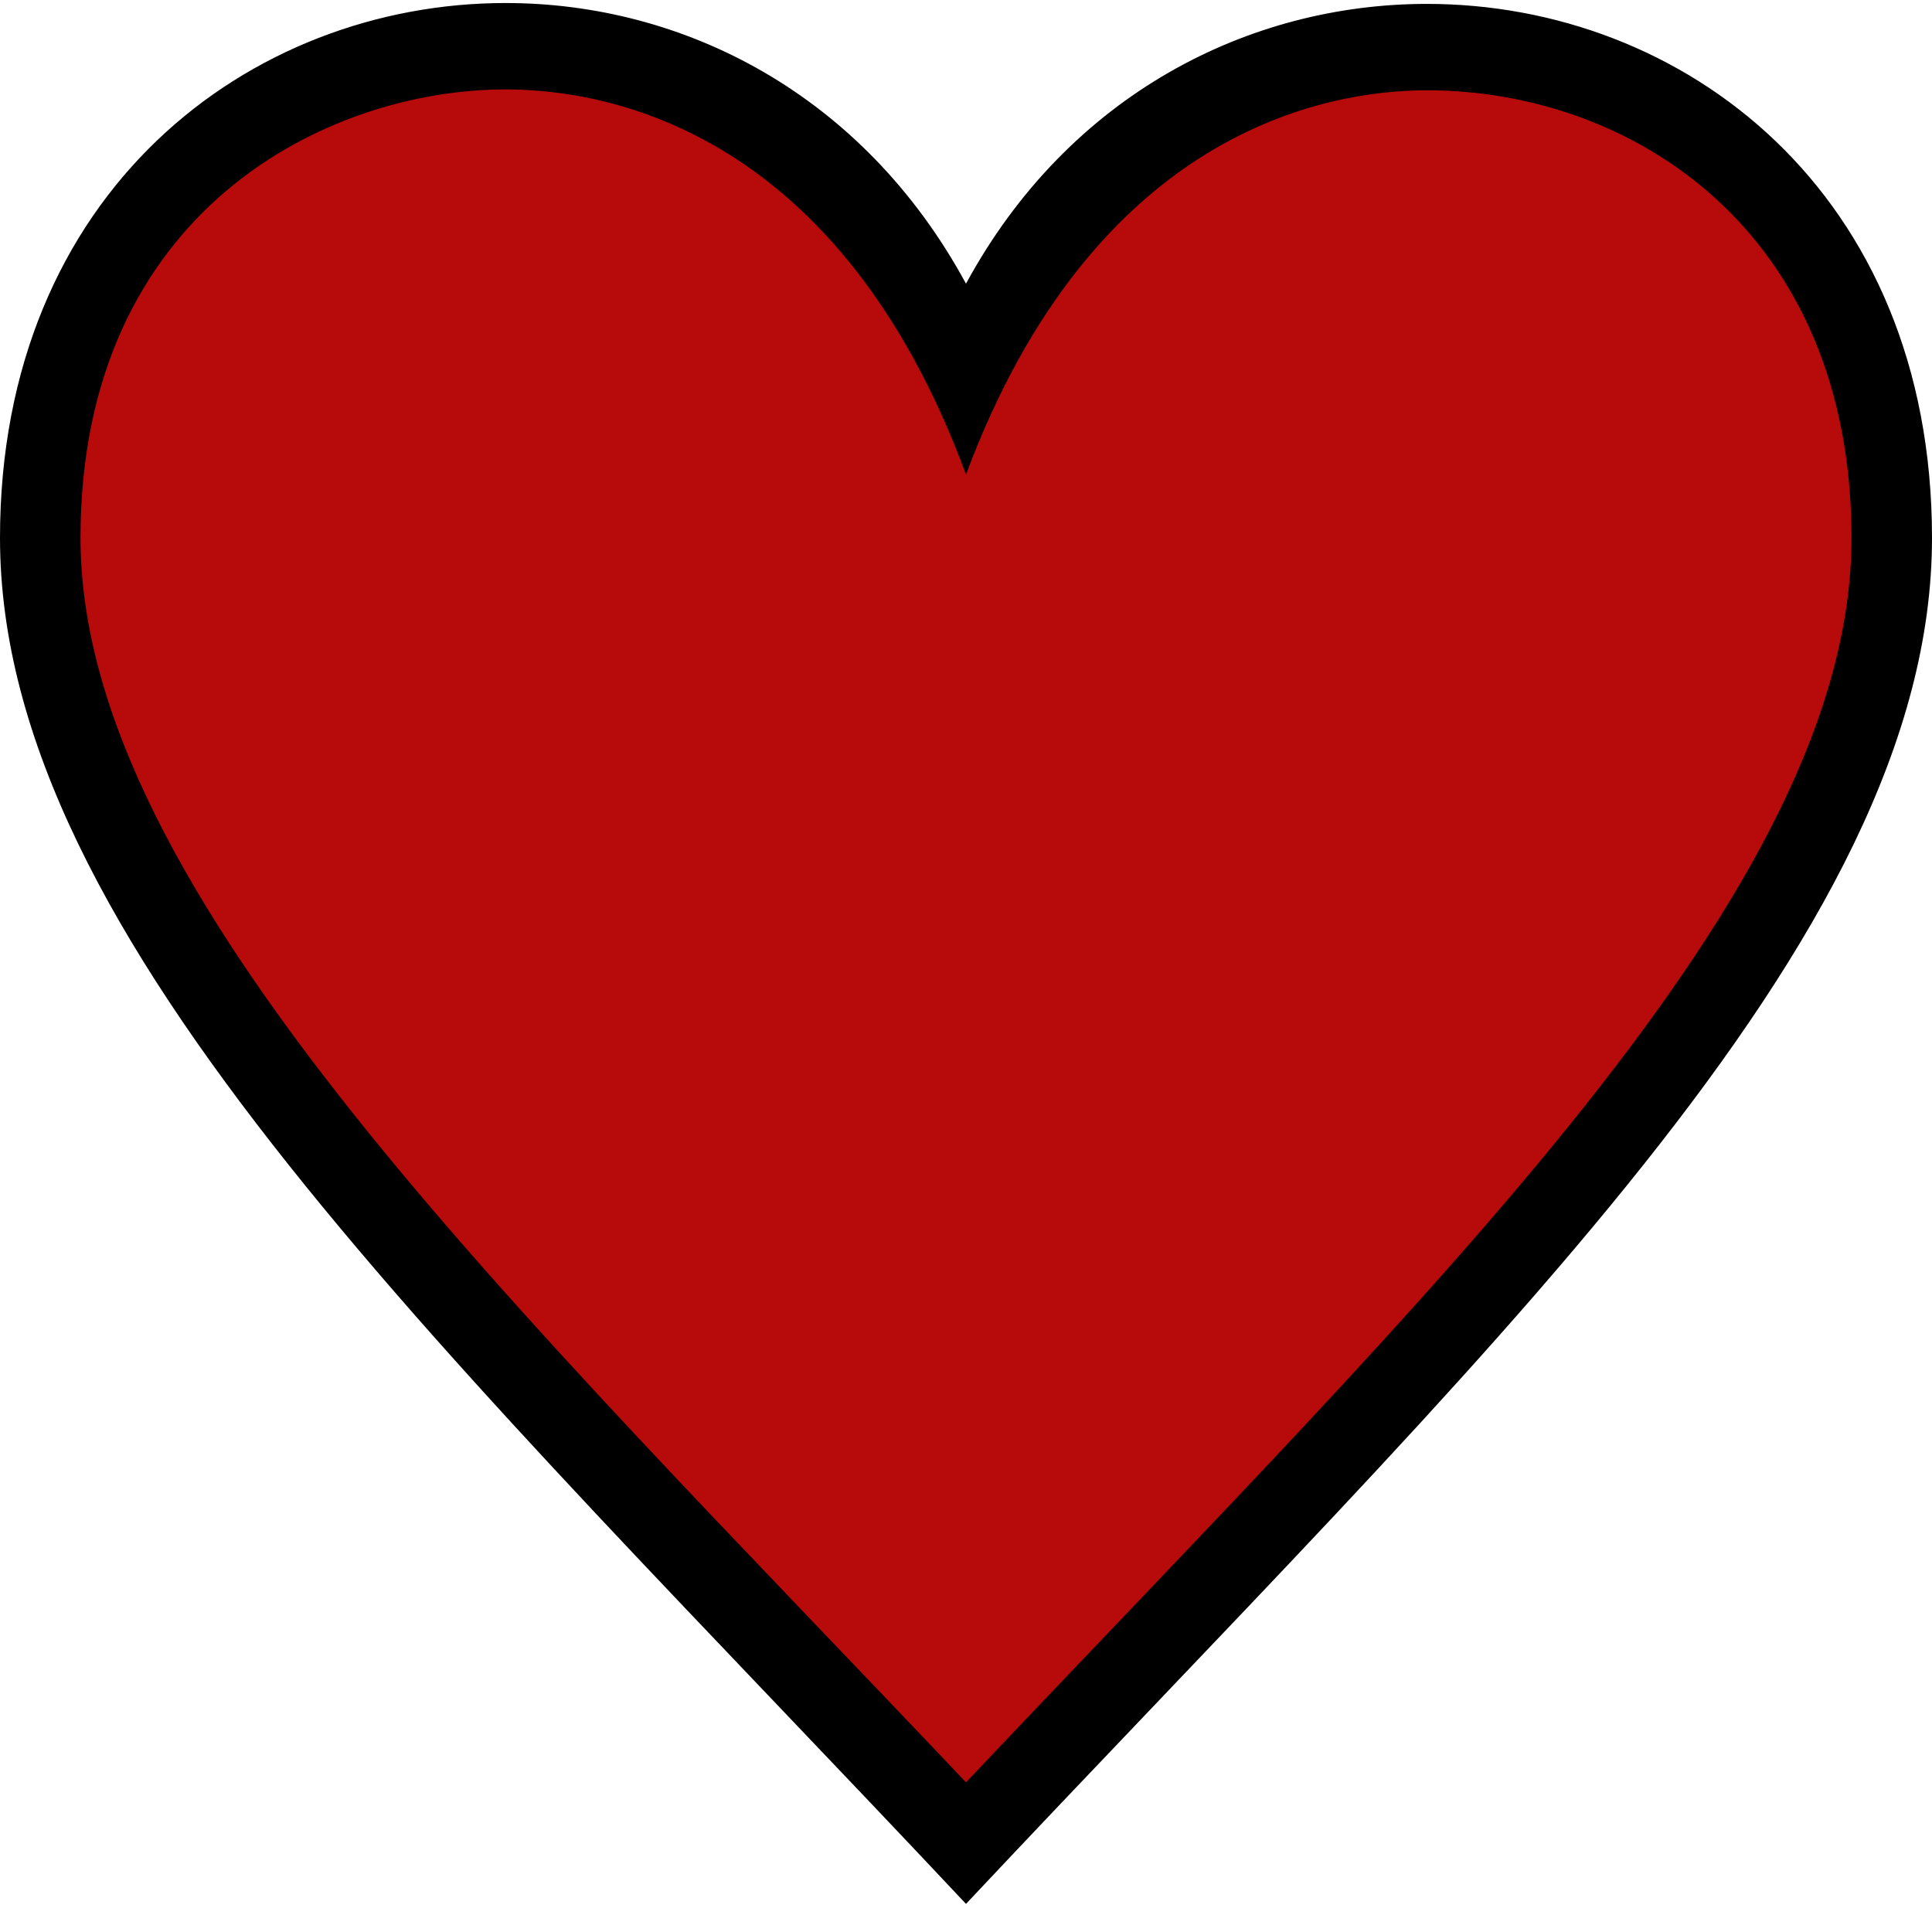 <?xml version="1.0" encoding="UTF-8" standalone="no"?>
<!DOCTYPE svg PUBLIC "-//W3C//DTD SVG 1.1//EN" "http://www.w3.org/Graphics/SVG/1.1/DTD/svg11.dtd">
<svg version="1.1" xmlns="http://www.w3.org/2000/svg" xmlns:xlink="http://www.w3.org/1999/xlink" preserveAspectRatio="xMidYMid meet" viewBox="0 0 640 640" width="640" height="640"><defs><path d="M144.62 188.08L148.46 199.62L170.77 236.54L208.46 291.92L245.38 341.15L258.46 358.08L269.23 371.15L276.92 381.15L268.46 368.08L256.15 350.38L247.69 336.54L238.46 320.38L228.46 301.92L223.85 292.69L216.15 276.54L211.54 267.31L206.15 256.54" id="b2noLWhJBp"></path><path d="M116.15 470.38L103.08 474.23L91.54 474.23L80.77 474.23L66.92 474.23L53.85 474.23L49.23 462.69L60 455L70.77 457.31L83.85 460.38L95.38 465L107.69 470.38L119.23 475.77L130 481.92L143.08 489.62" id="a1tVvgD2hM"></path><path d="M362.31 290.38C362.31 329.87 322.5 361.92 273.46 361.92C224.43 361.92 184.62 329.87 184.62 290.38C184.62 250.9 224.43 218.85 273.46 218.85C322.5 218.85 362.31 250.9 362.31 290.38Z" id="a1VMtoxu0G"></path><path d="M410 242.31C410 308.33 323.83 361.92 217.69 361.92C111.55 361.92 25.38 308.33 25.38 242.31C25.38 176.29 111.55 122.69 217.69 122.69C323.83 122.69 410 176.29 410 242.31Z" id="b2aCpcTyl6"></path><path d="M326.92 153.85C326.92 226.02 256.61 284.62 170 284.62C83.39 284.62 13.08 226.02 13.08 153.85C13.08 81.67 83.39 23.08 170 23.08C256.61 23.08 326.92 81.67 326.92 153.85Z" id="c1wUlqGq28"></path><path d="M575.38 298.08C575.38 371.52 460.43 431.15 318.85 431.15C177.26 431.15 62.31 371.52 62.31 298.08C62.31 224.63 177.26 165 318.85 165C460.43 165 575.38 224.63 575.38 298.08Z" id="c1BAz3wlcT"></path><path d="M518.08 333.08C518.08 427.96 428.8 505 318.85 505C208.89 505 119.62 427.96 119.62 333.08C119.62 238.19 208.89 161.15 318.85 161.15C428.8 161.15 518.08 238.19 518.08 333.08Z" id="cUuxtC6J"></path><path d="M566.92 126.54C566.92 179.18 512.12 221.92 444.62 221.92C377.11 221.92 322.31 179.18 322.31 126.54C322.31 73.89 377.11 31.15 444.62 31.15C512.12 31.15 566.92 73.89 566.92 126.54Z" id="b15Tg09UuN"></path><path d="M623.85 161.73C623.85 238.26 564.22 300.38 490.77 300.38C417.32 300.38 357.69 238.26 357.69 161.73C357.69 85.21 417.32 23.08 490.77 23.08C564.22 23.08 623.85 85.21 623.85 161.73Z" id="dihMDBcXJ"></path><path d="M608.46 232.31C608.46 280.71 578.13 320 540.77 320C503.41 320 473.08 280.71 473.08 232.31C473.08 183.91 503.41 144.62 540.77 144.62C578.13 144.62 608.46 183.91 608.46 232.31Z" id="bllOJUuq"></path><path d="M422.31 456.54C422.31 510.88 374.91 555 316.54 555C258.16 555 210.77 510.88 210.77 456.54C210.77 402.2 258.16 358.08 316.54 358.08C374.91 358.08 422.31 402.2 422.31 456.54Z" id="f12B3P7s1b"></path><path d="M447.31 481.92C447.31 493.81 436.11 503.46 422.31 503.46C408.51 503.46 397.31 493.81 397.31 481.92C397.31 470.04 408.51 460.38 422.31 460.38C436.11 460.38 447.31 470.04 447.31 481.92Z" id="h23XRY5Rf7"></path><path d="M365.77 546.92C365.77 572.61 344.74 593.46 318.85 593.46C292.95 593.46 271.92 572.61 271.92 546.92C271.92 521.24 292.95 500.38 318.85 500.38C344.74 500.38 365.77 521.24 365.77 546.92Z" id="c2F4i4FwlU"></path><path d="M320 590.42C169.87 431.88 26.67 295.7 26.67 178.2C26.67 69.69 108.48 29.62 167.49 29.62C202.48 29.62 278.19 43.96 320 157.19C362.4 43.62 439.04 29.91 472.69 29.91C540.43 29.91 613.33 76.31 613.33 178.2C613.33 294.67 476.37 425.07 320 590.42M472.69 1.29C413.95 1.29 354.13 31.11 320 93.97C285.73 30.82 226.08 1 167.49 1C82.61 1 0 63.6 0 178.2C0 311.61 148.56 448.08 320 630.69C491.47 448.08 640 311.61 640 178.2C640 63.4 557.47 1.29 472.69 1.29" id="ggQowiUsD"></path></defs><g><g><g><g><use xlink:href="#b2noLWhJBp" opacity="1" fill-opacity="0" stroke="#000000" stroke-width="3" stroke-opacity="0"></use></g></g><g><g><use xlink:href="#a1tVvgD2hM" opacity="1" fill-opacity="0" stroke="#000000" stroke-width="3" stroke-opacity="0"></use></g></g><g><use xlink:href="#a1VMtoxu0G" opacity="1" fill="#ce0000" fill-opacity="1"></use></g><g><use xlink:href="#b2aCpcTyl6" opacity="1" fill="#b70a0a" fill-opacity="1"></use></g><g><use xlink:href="#c1wUlqGq28" opacity="1" fill="#b70a0a" fill-opacity="1"></use></g><g><use xlink:href="#c1BAz3wlcT" opacity="1" fill="#b70a0a" fill-opacity="1"></use></g><g><use xlink:href="#cUuxtC6J" opacity="1" fill="#b70a0a" fill-opacity="1"></use></g><g><use xlink:href="#b15Tg09UuN" opacity="1" fill="#b70a0a" fill-opacity="1"></use></g><g><use xlink:href="#dihMDBcXJ" opacity="1" fill="#b70a0a" fill-opacity="1"></use></g><g><use xlink:href="#bllOJUuq" opacity="1" fill="#b70a0a" fill-opacity="1"></use></g><g><use xlink:href="#f12B3P7s1b" opacity="1" fill="#b70a0a" fill-opacity="1"></use></g><g><use xlink:href="#h23XRY5Rf7" opacity="1" fill="#b70a0a" fill-opacity="1"></use></g><g><use xlink:href="#c2F4i4FwlU" opacity="1" fill="#b70a0a" fill-opacity="1"></use></g><g><use xlink:href="#ggQowiUsD" opacity="1" fill="#000000" fill-opacity="1"></use><g><use xlink:href="#ggQowiUsD" opacity="1" fill-opacity="0" stroke="#000000" stroke-width="1" stroke-opacity="0"></use></g></g></g></g></svg>